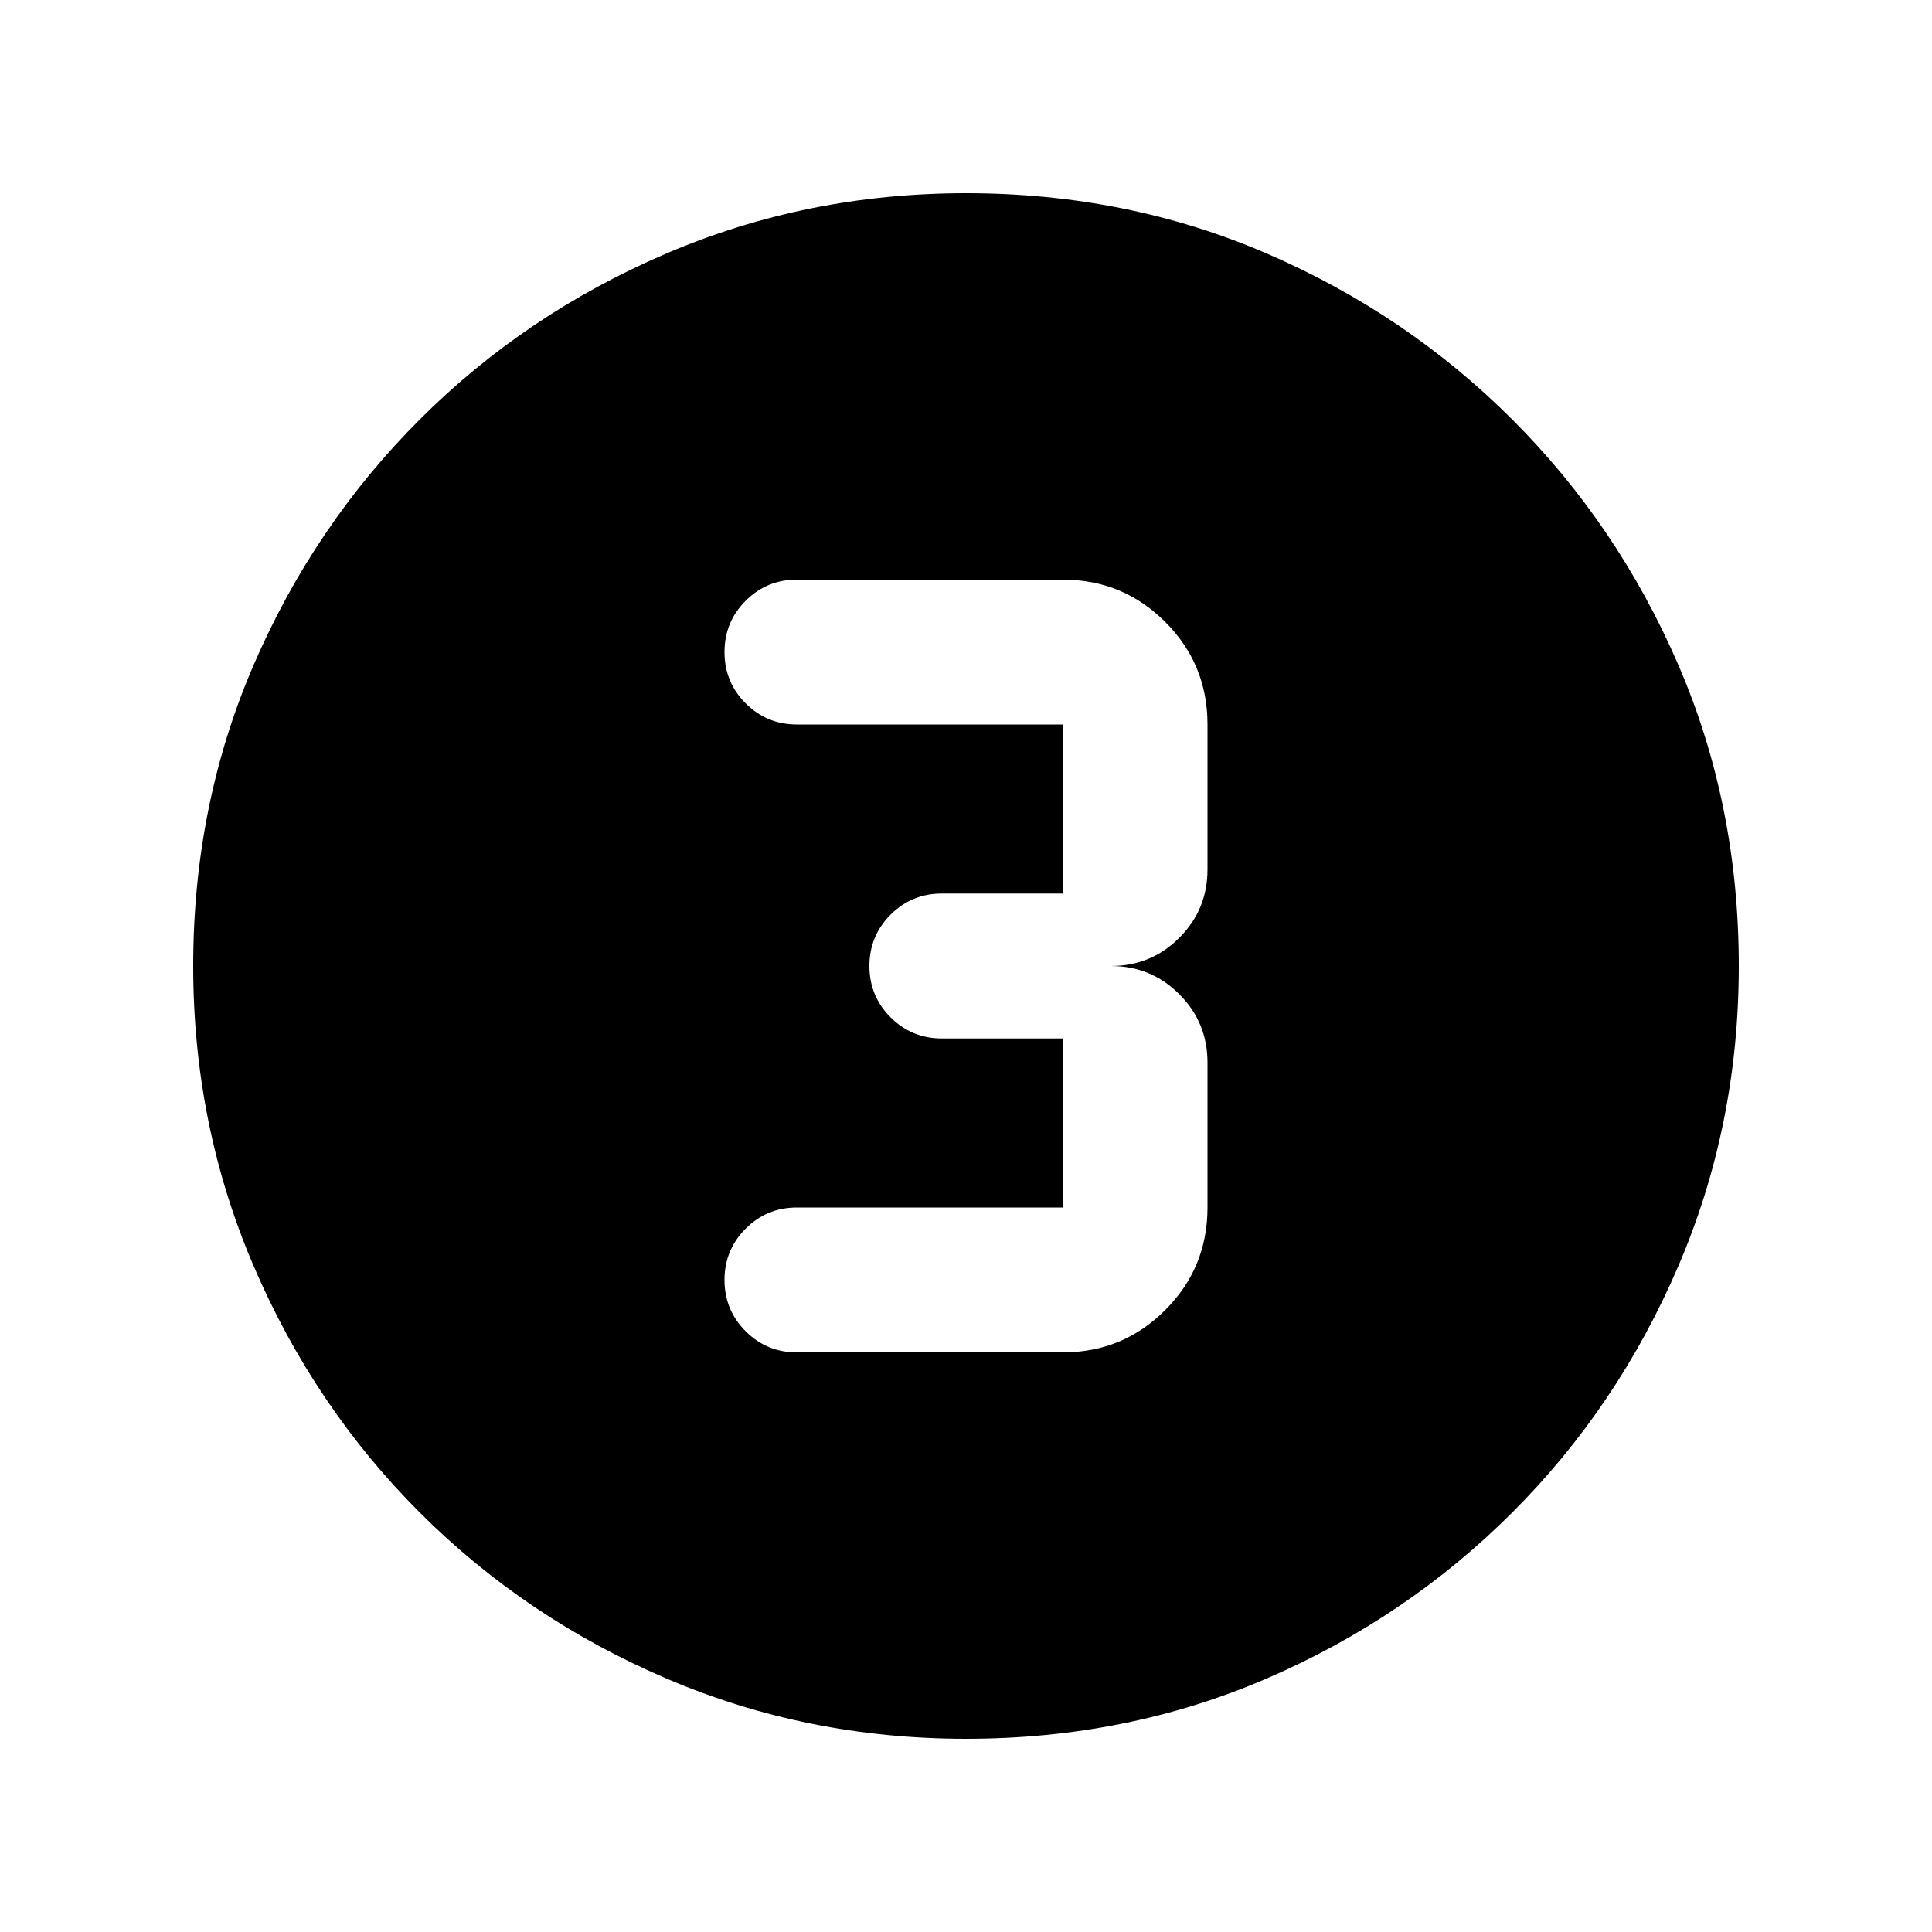 <svg xmlns="http://www.w3.org/2000/svg" height="20" width="20"><path d="M10 18q-1.646 0-3.104-.625-1.458-.625-2.552-1.719t-1.719-2.552Q2 11.646 2 10q0-1.667.625-3.115.625-1.447 1.719-2.541Q5.438 3.25 6.896 2.625T10 2q1.667 0 3.115.625 1.447.625 2.541 1.719 1.094 1.094 1.719 2.541Q18 8.333 18 10q0 1.646-.625 3.104-.625 1.458-1.719 2.552t-2.541 1.719Q11.667 18 10 18Zm-1.75-4H11q.625 0 1.062-.438.438-.437.438-1.062V11q0-.417-.292-.708Q11.917 10 11.5 10q.417 0 .708-.292.292-.291.292-.708V7.5q0-.625-.438-1.062Q11.625 6 11 6H8.25q-.312 0-.531.219-.219.219-.219.531 0 .312.219.531.219.219.531.219H11v1.75H9.75q-.312 0-.531.219Q9 9.688 9 10q0 .312.219.531.219.219.531.219H11v1.75H8.25q-.312 0-.531.219-.219.219-.219.531 0 .312.219.531.219.219.531.219Z"/></svg>